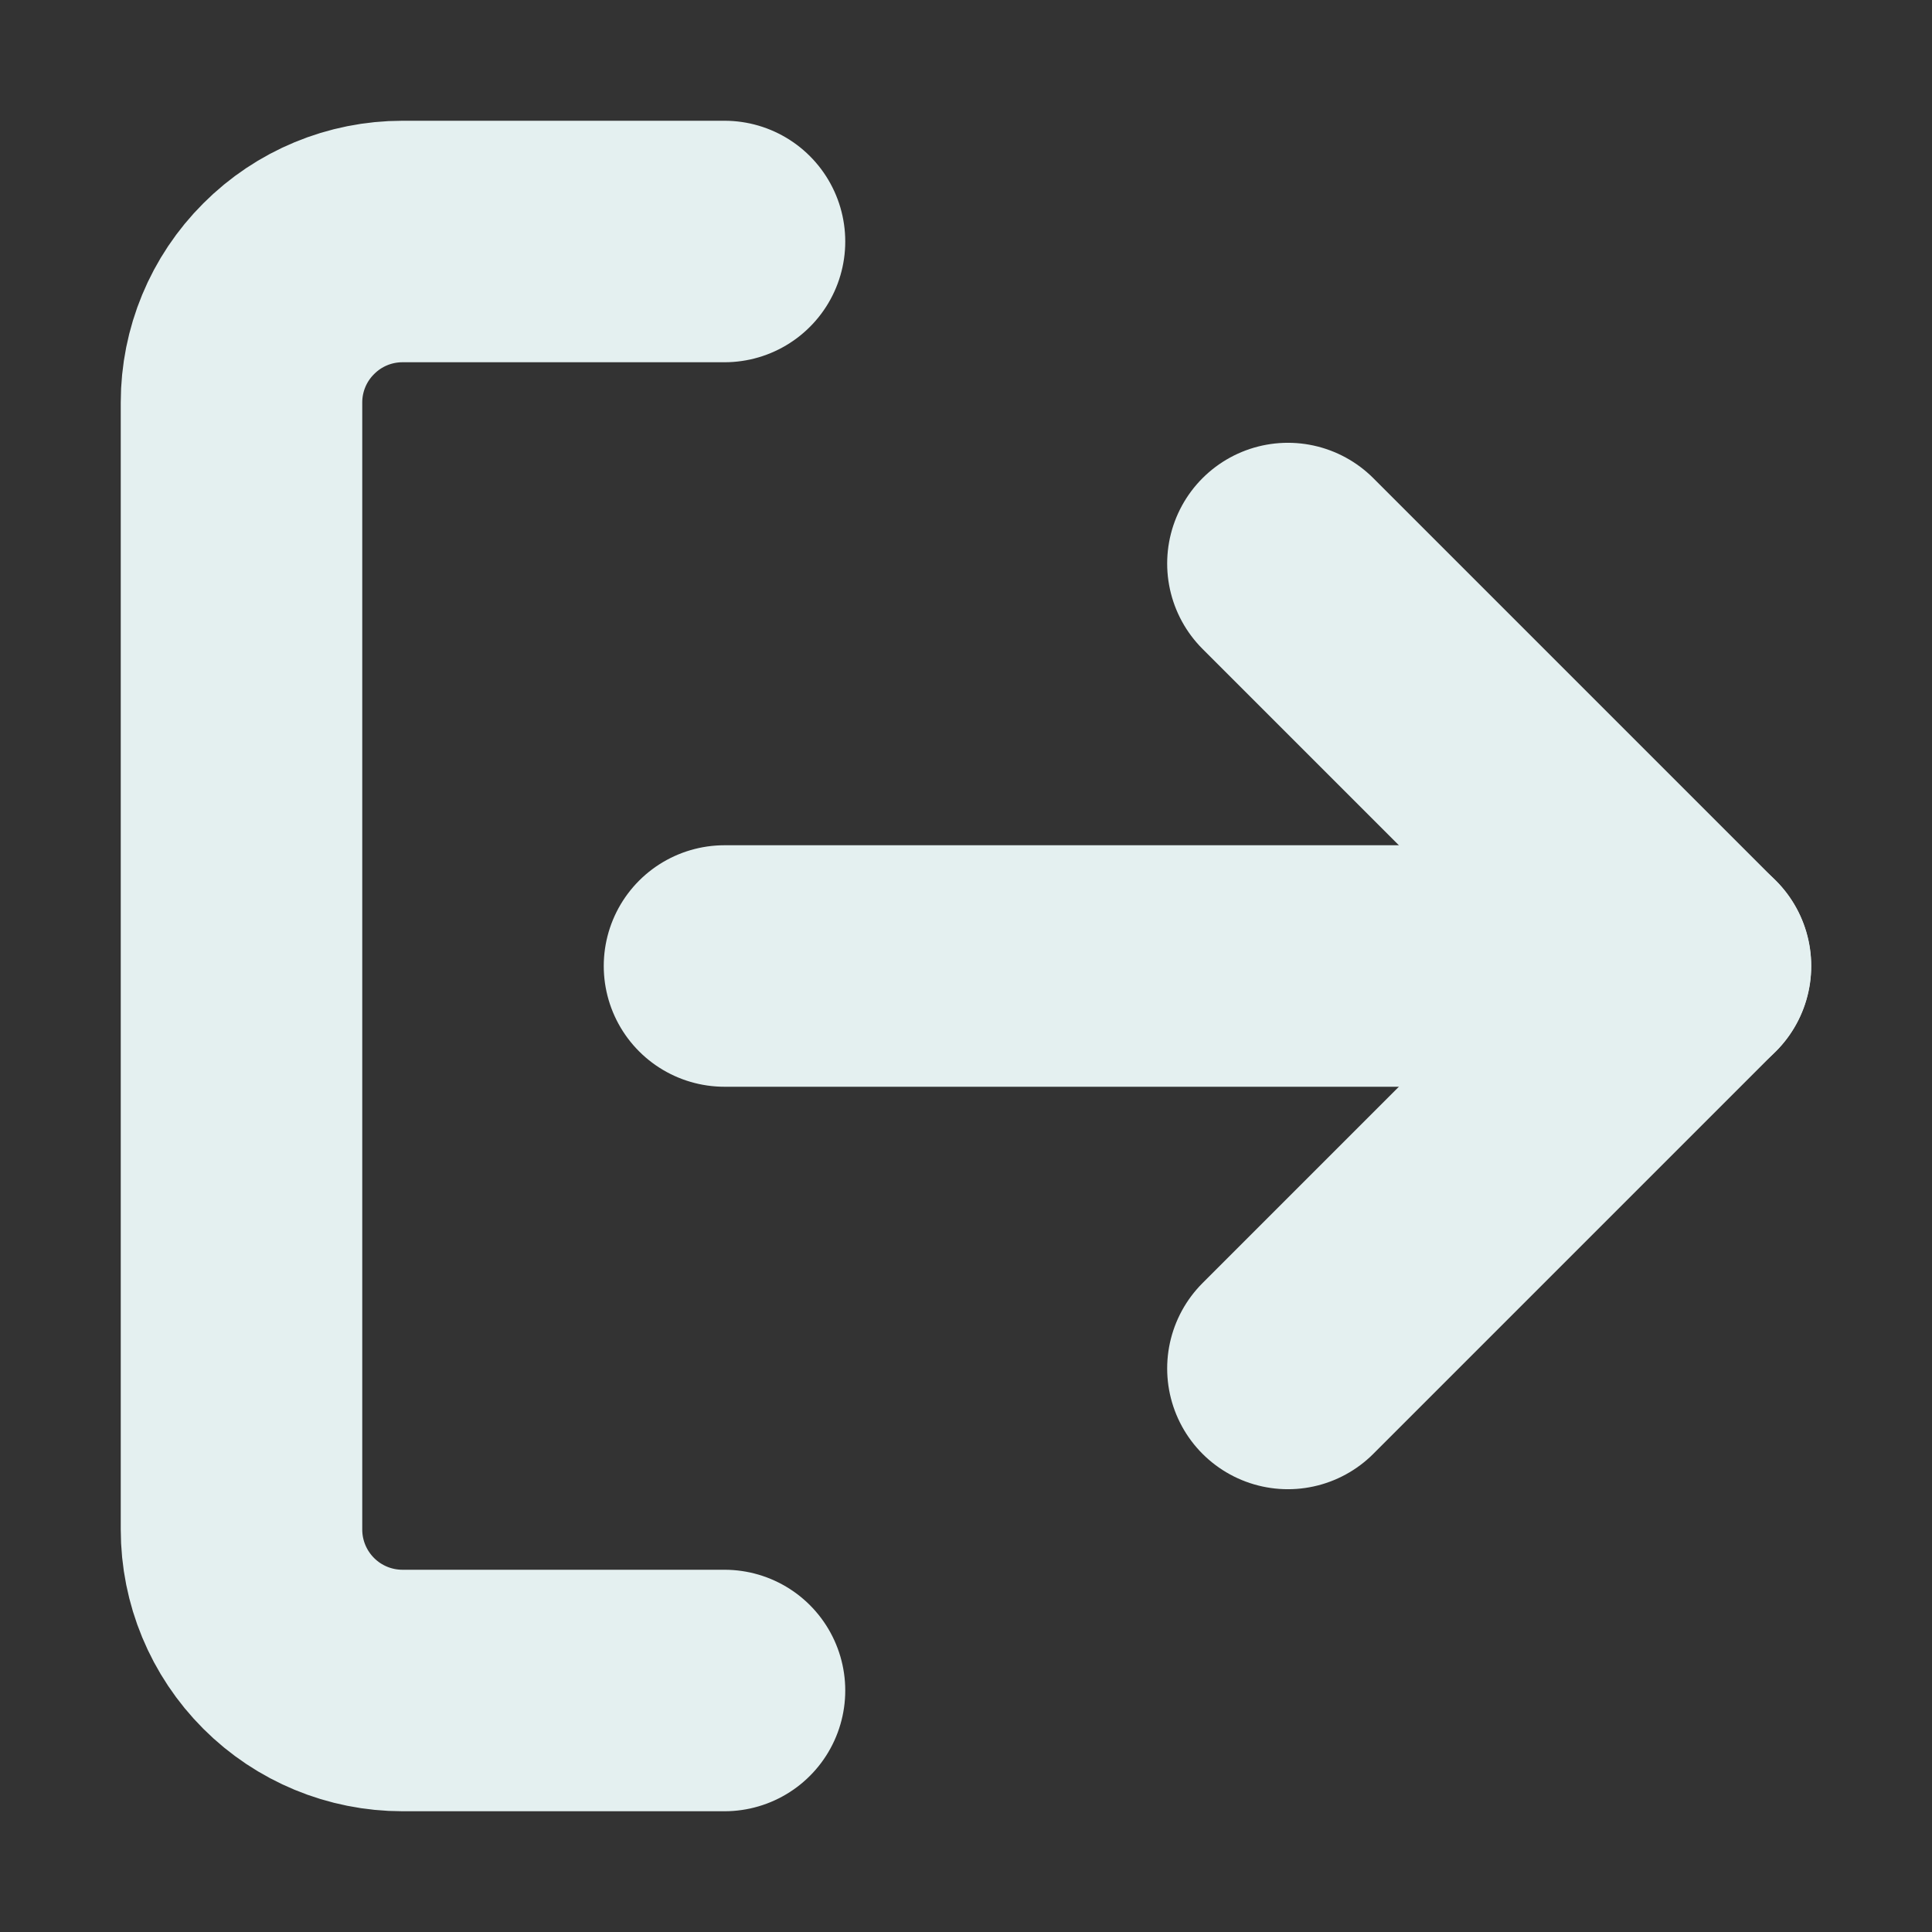 <svg width="16" height="16" viewBox="0 0 16 16" fill="none" xmlns="http://www.w3.org/2000/svg">
<rect x="0" y="0" width="16" height="16" fill="#333333" stroke="none"/>
<path d="M6 14H3.333C2.98 14 2.641 13.86 2.391 13.61C2.14 13.359 2 13.02 2 12.667V3.333C2 2.98 2.14 2.641 2.391 2.391C2.641 2.14 2.98 2 3.333 2H6" stroke="#E4F0F0" stroke-width="2" stroke-linecap="round" stroke-linejoin="round"/>
<path d="M10.666 11.333L13.999 8L10.666 4.667" stroke="#E4F0F0" stroke-width="2" stroke-linecap="round" stroke-linejoin="round"/>
<path d="M14 8H6" stroke="#E4F0F0" stroke-width="2" stroke-linecap="round" stroke-linejoin="round"/>
</svg>
